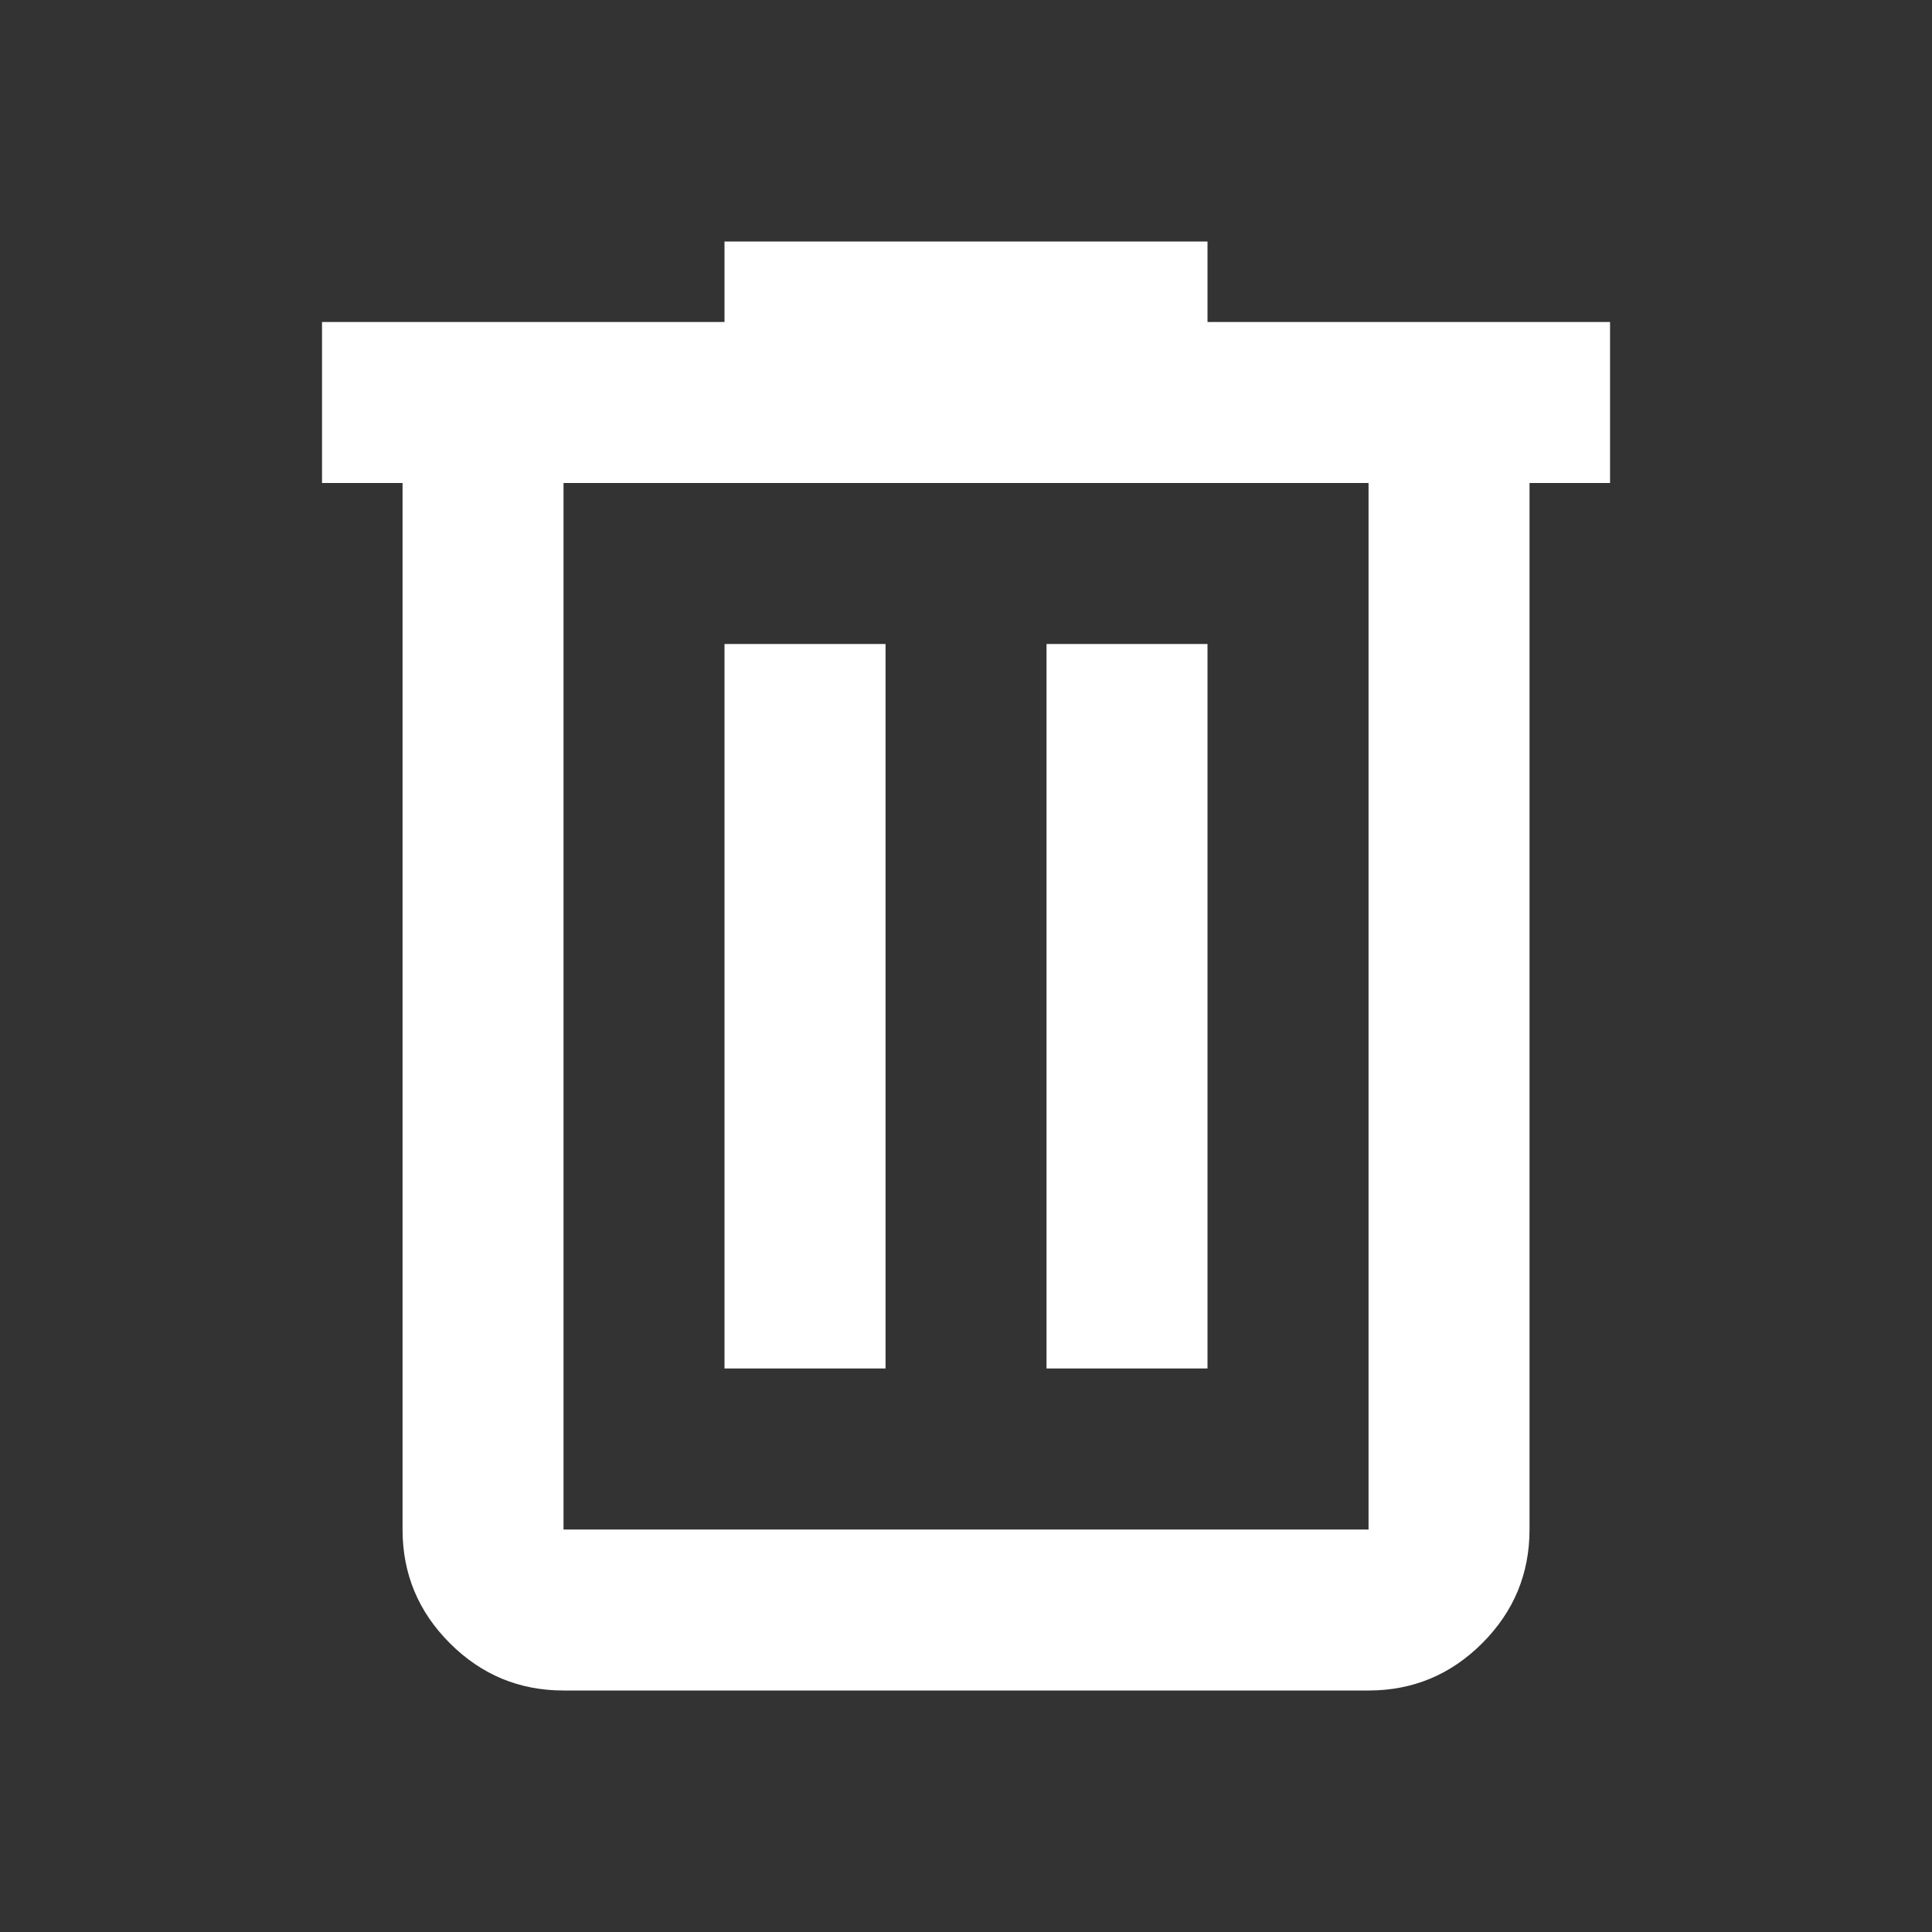 <svg width="25" height="25" viewBox="0 0 25 25" fill="none" xmlns="http://www.w3.org/2000/svg">
<rect x="0" y="0" width="25" height="25" fill="#333333" stroke="none"/>
<path d="M7.292 21.875C6.719 21.875 6.229 21.671 5.821 21.263C5.413 20.855 5.209 20.365 5.209 19.792V6.25H4.167V4.167H9.375V3.125H15.625V4.167H20.834V6.25H19.792V19.792C19.792 20.365 19.588 20.855 19.18 21.263C18.772 21.671 18.282 21.875 17.709 21.875H7.292ZM17.709 6.25H7.292V19.792H17.709V6.25ZM9.375 17.708H11.459V8.333H9.375V17.708ZM13.542 17.708H15.625V8.333H13.542V17.708Z" fill="white"/>
</svg>
